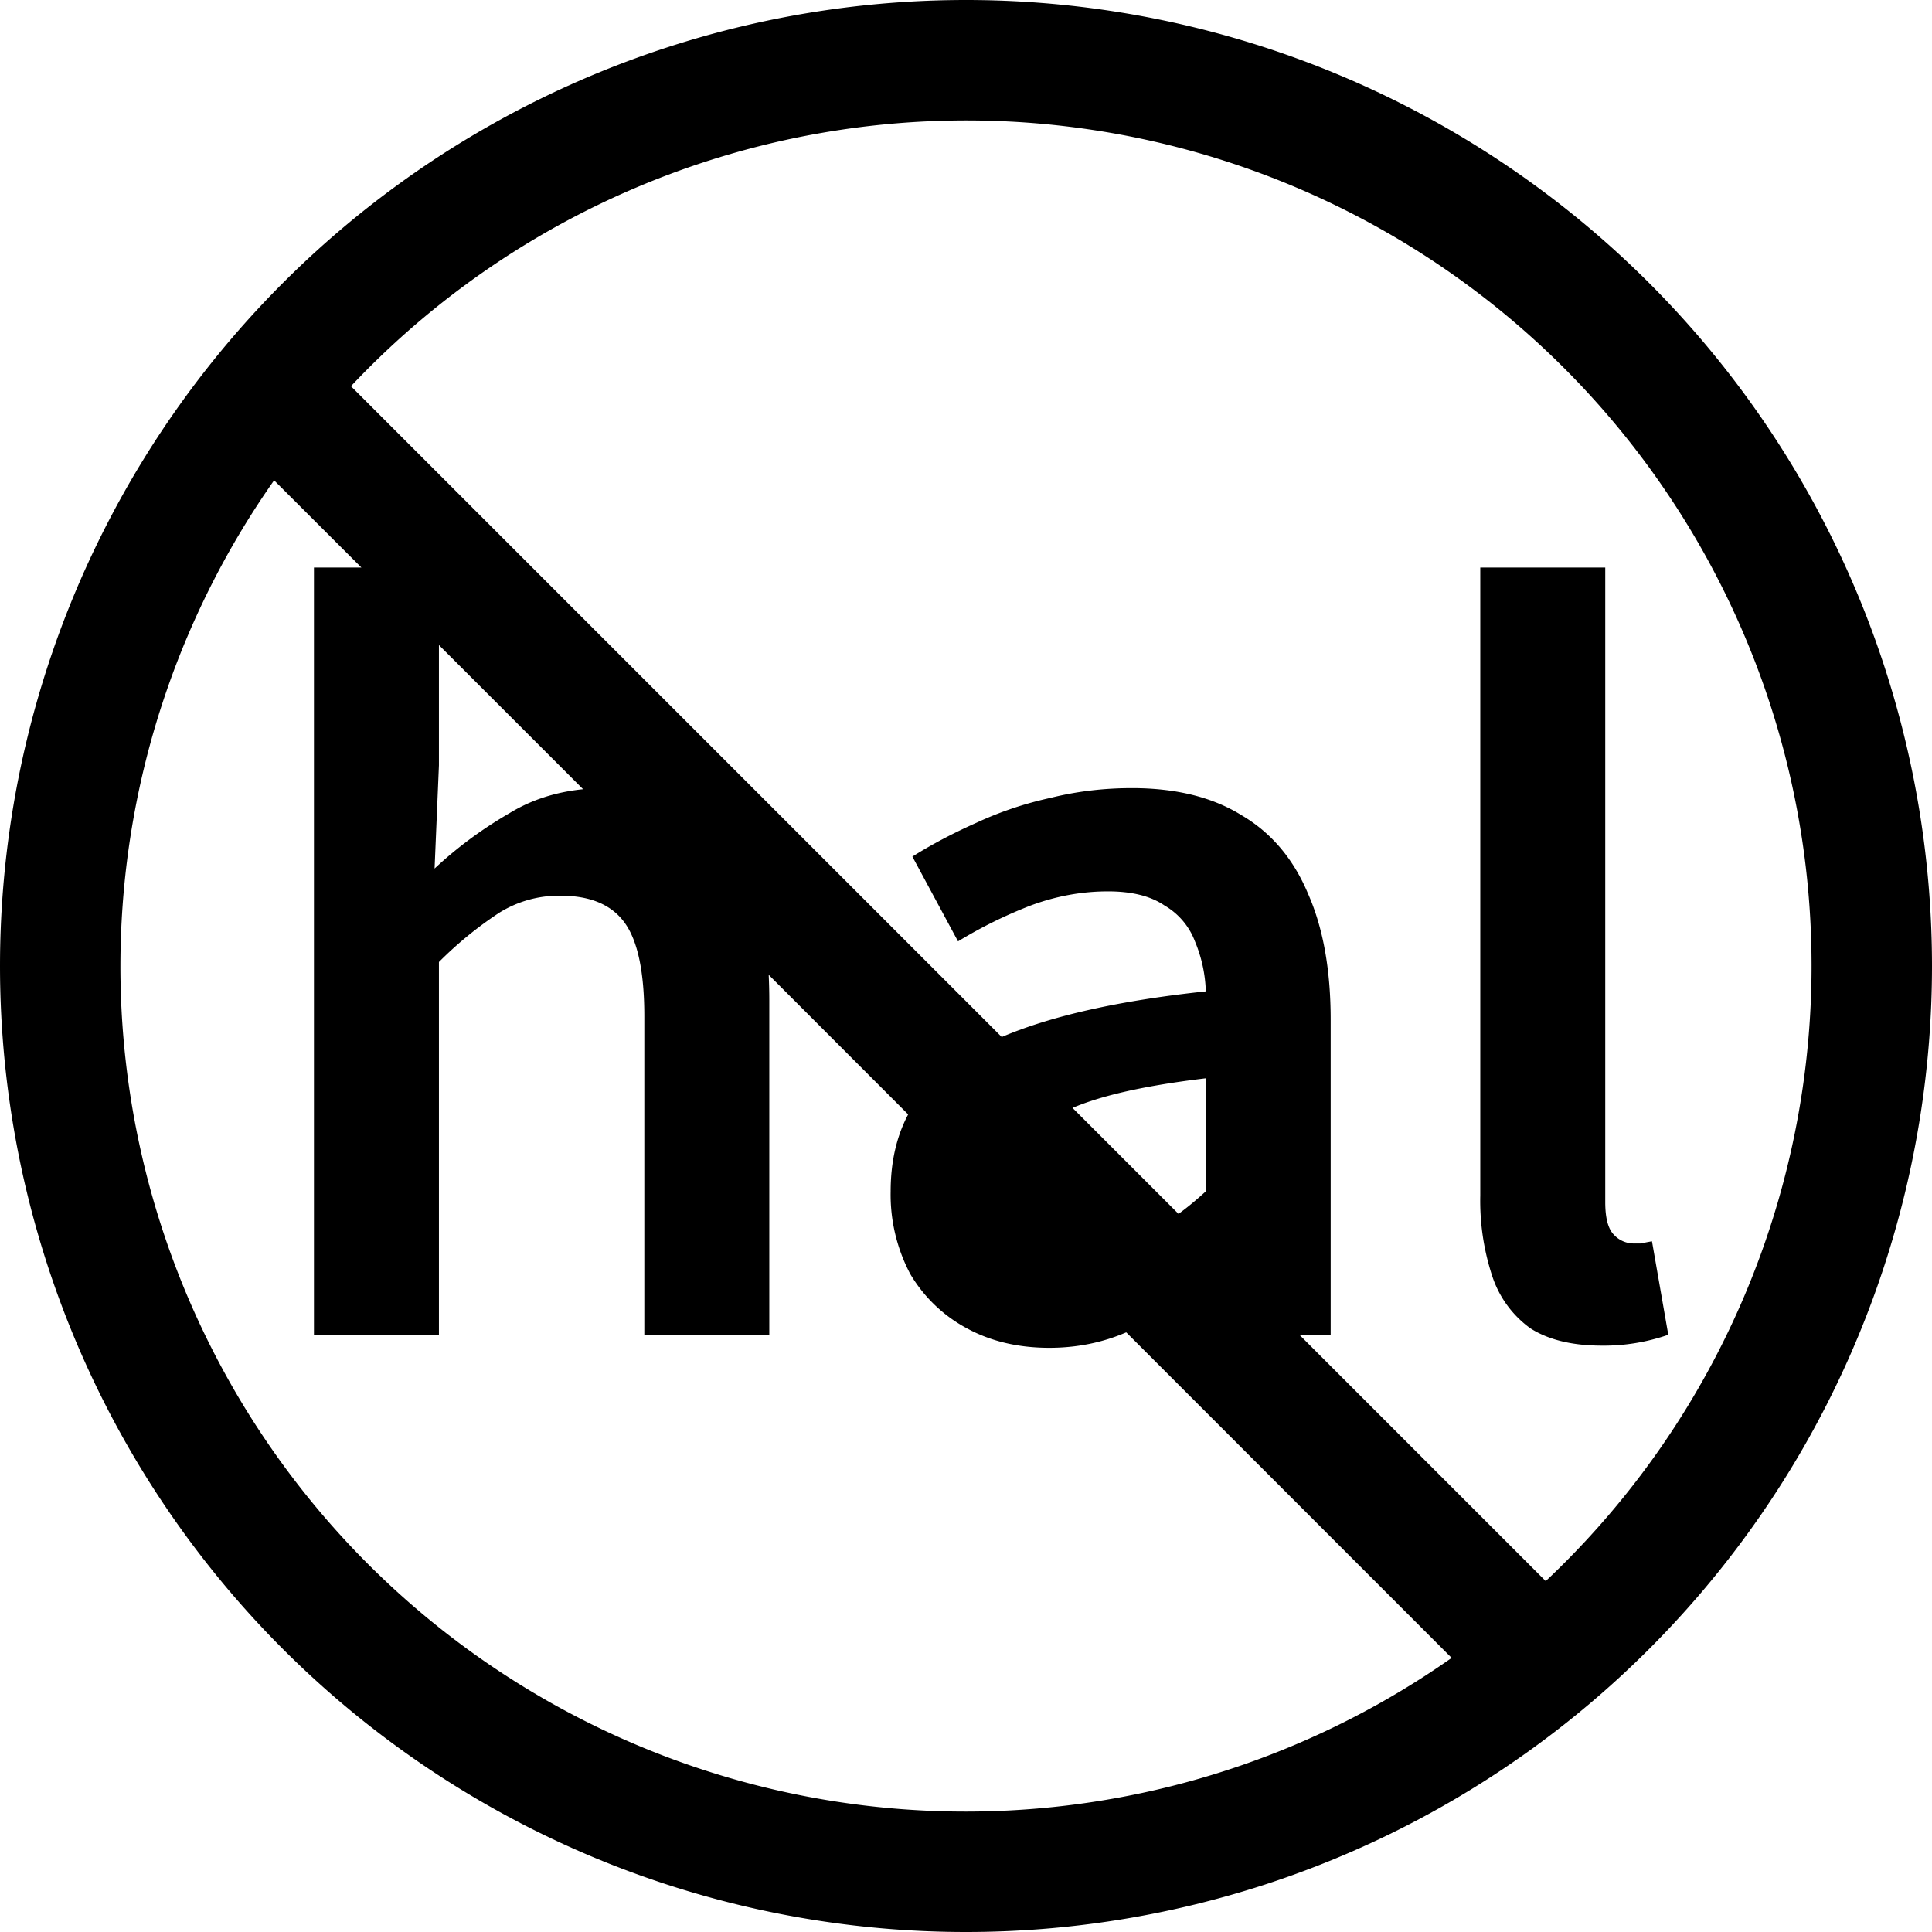 <svg xmlns="http://www.w3.org/2000/svg" width="16" height="16" fill="currentColor">
  <path fill-rule="evenodd" d="M2.27 3.978a7 7 0 0 0 9.752 9.752l-2.695-2.696c-.197.085-.41.128-.637.128-.258 0-.486-.054-.684-.162a1.205 1.205 0 0 1-.468-.45 1.406 1.406 0 0 1-.162-.684c0-.241.048-.454.145-.637L6.366 8.073c.003.067.005.137.005.209v2.772H5.336V8.417c0-.366-.054-.624-.162-.774-.108-.15-.285-.225-.531-.225a.931.931 0 0 0-.513.144 3.14 3.14 0 0 0-.495.405v3.087H2.6V4.7h.393l-.723-.722Zm.636-.78 5.39 5.39c.412-.176.975-.302 1.69-.378a1.16 1.16 0 0 0-.09-.414.58.58 0 0 0-.252-.297c-.114-.078-.27-.117-.468-.117-.216 0-.43.039-.64.117a3.741 3.741 0 0 0-.602.297l-.378-.702c.162-.102.339-.195.53-.28a2.94 2.94 0 0 1 .613-.206c.216-.054.44-.081.675-.081.366 0 .668.075.909.225.245.144.428.36.549.648.125.282.188.63.188 1.044v2.61h-.259l2.04 2.04a7 7 0 1 0-9.895-9.895Zm6.854 6.855c.075-.055.15-.117.226-.187V8.93c-.402.048-.72.111-.954.189a2.046 2.046 0 0 0-.15.056l.878.878Zm-6.125-4.71v.995l-.036.855c.186-.174.393-.327.621-.459.18-.11.383-.175.609-.198L3.635 5.342ZM0 8a8 8 0 1 1 16 0A8 8 0 0 1 0 8Zm13.267 3.144c-.246 0-.444-.048-.594-.144a.867.867 0 0 1-.315-.432 1.997 1.997 0 0 1-.099-.666V4.7h1.035v5.256c0 .132.024.222.072.27a.224.224 0 0 0 .162.072h.063c.024-.006.054-.012.09-.018l.135.774a1.622 1.622 0 0 1-.549.09Z" clip-rule="evenodd"/>
</svg>
